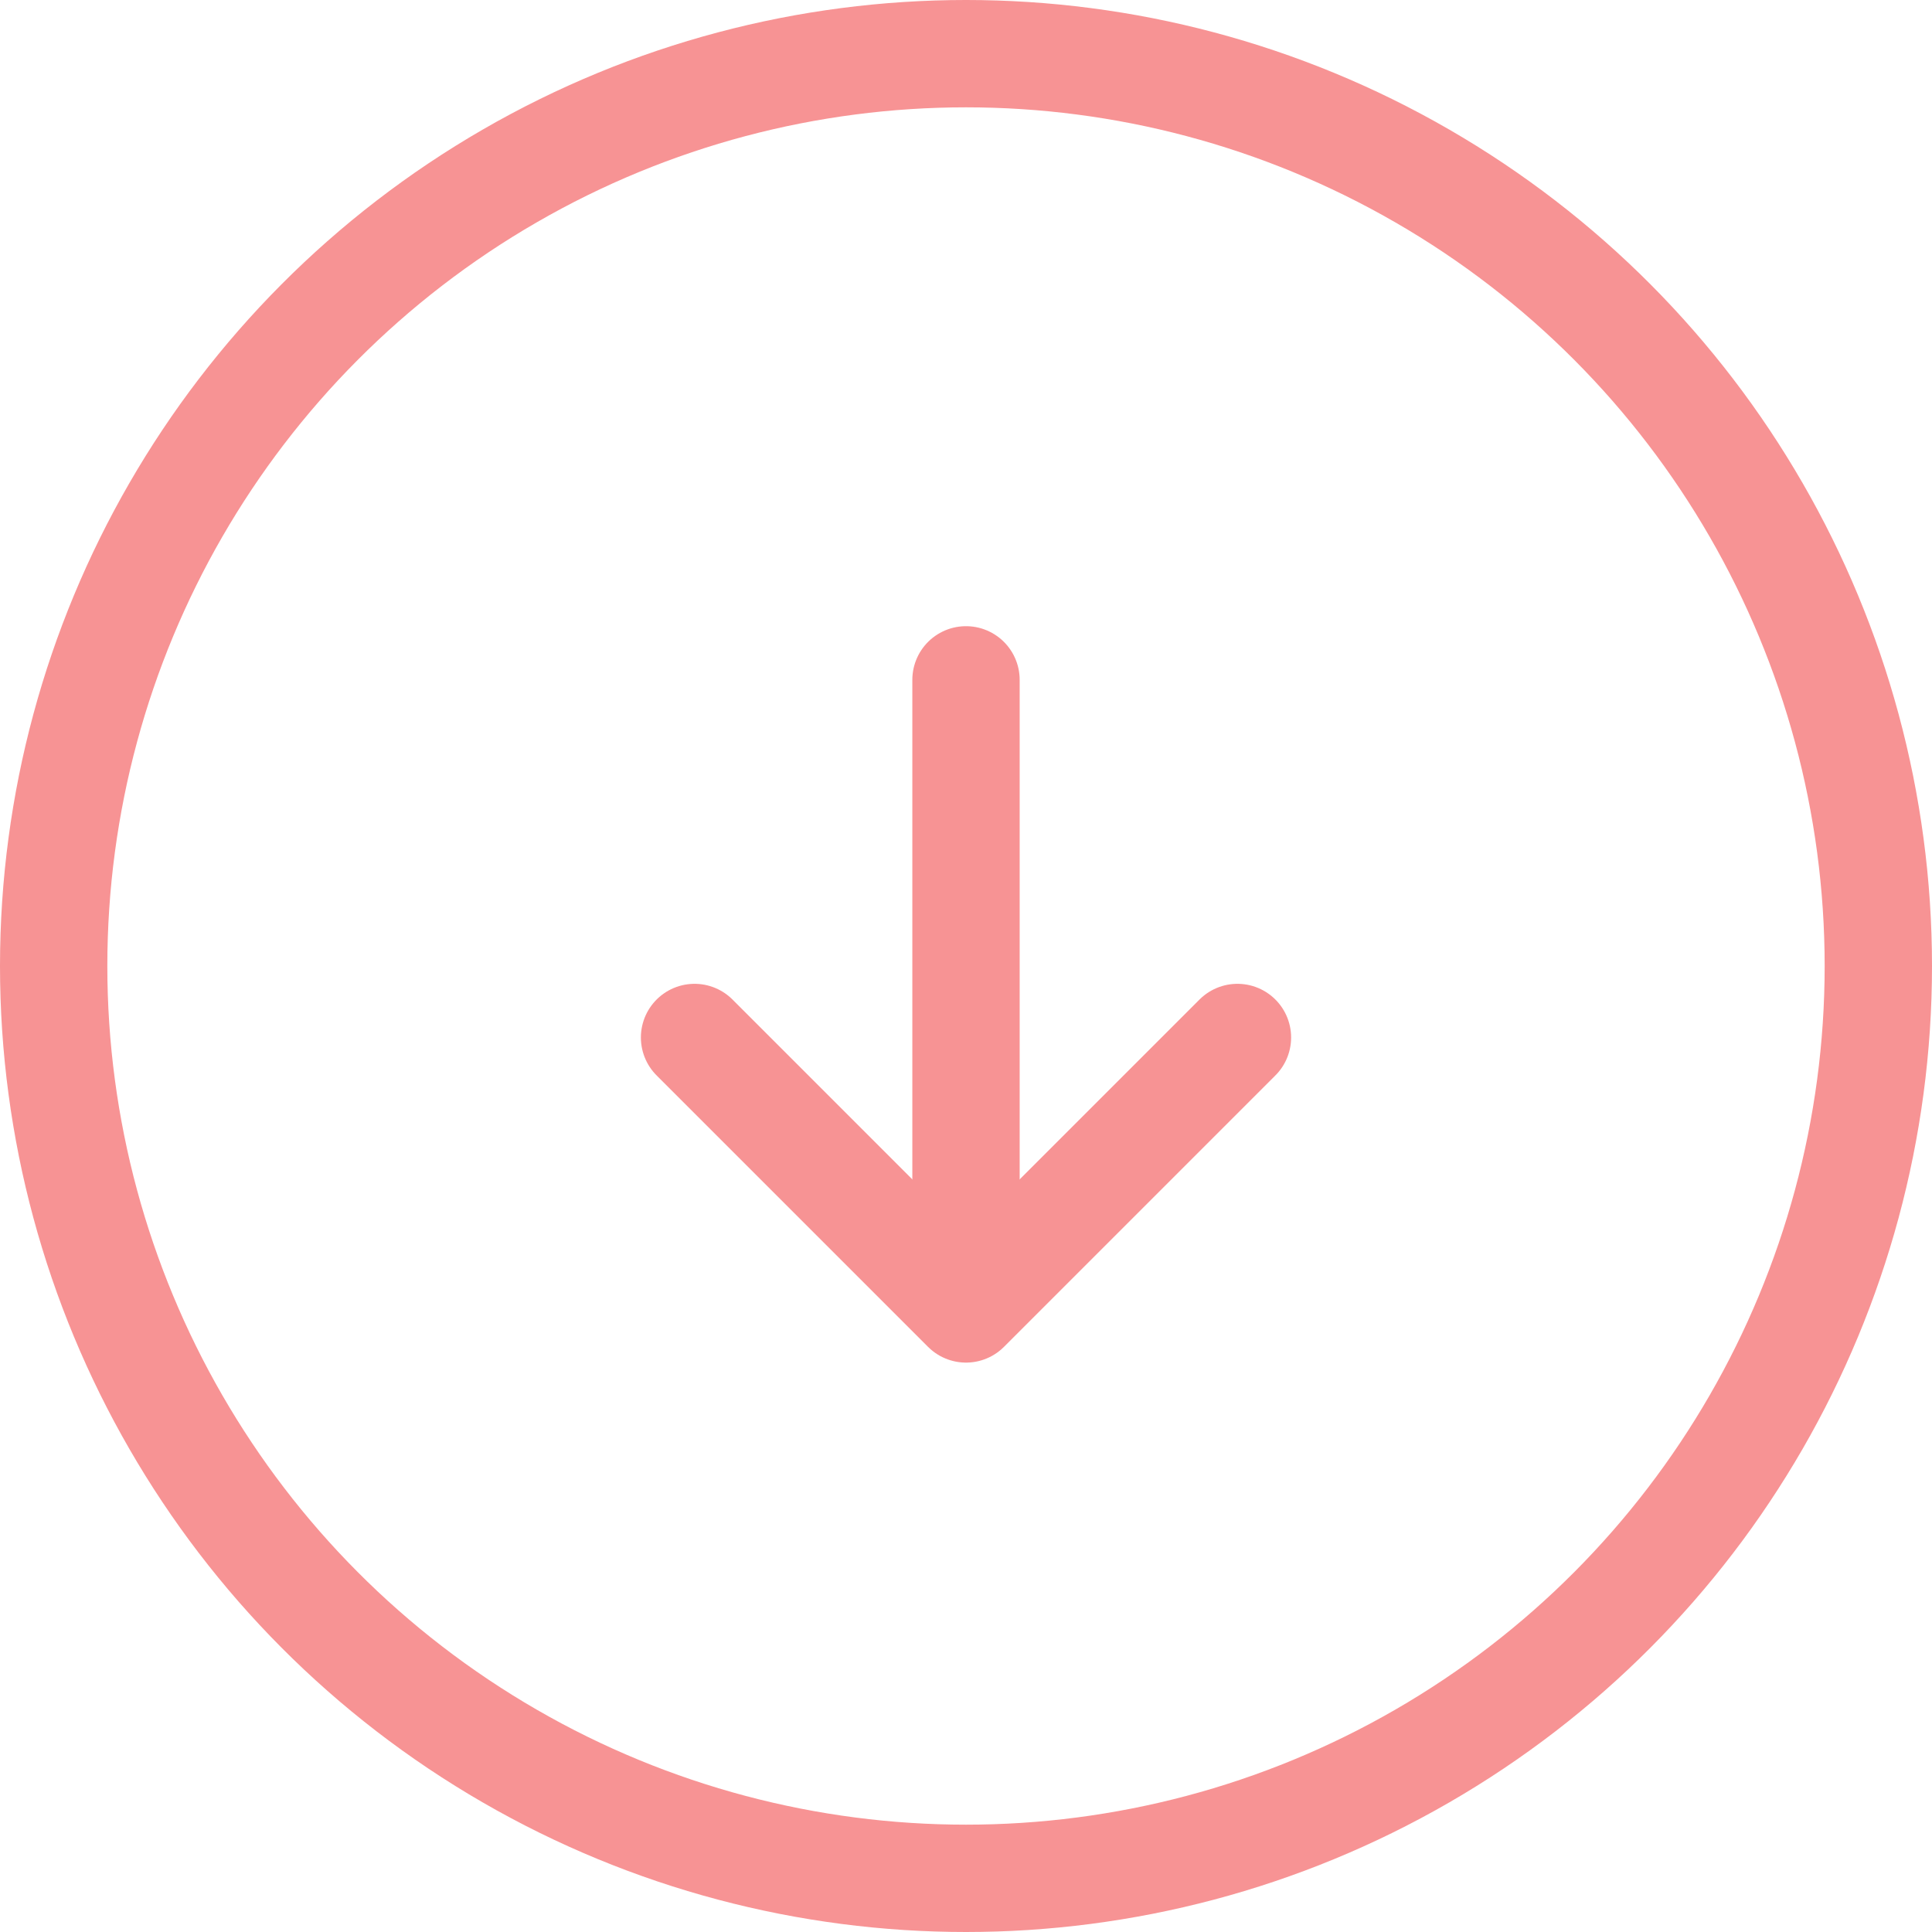 <svg width="18" height="18" viewBox="0 0 18 18" fill="none" xmlns="http://www.w3.org/2000/svg">
<circle cx="9" cy="9" r="8.5" stroke="#f793948f"/>
<path d="M11.529 9.666L9 12.195L6.471 9.666" stroke="#f793948f" stroke-miterlimit="10" stroke-linecap="round" stroke-linejoin="round"/>
<path d="M9 6.334L9 12.001" stroke="#f793948f" stroke-miterlimit="10" stroke-linecap="round" stroke-linejoin="round"/>
</svg>
